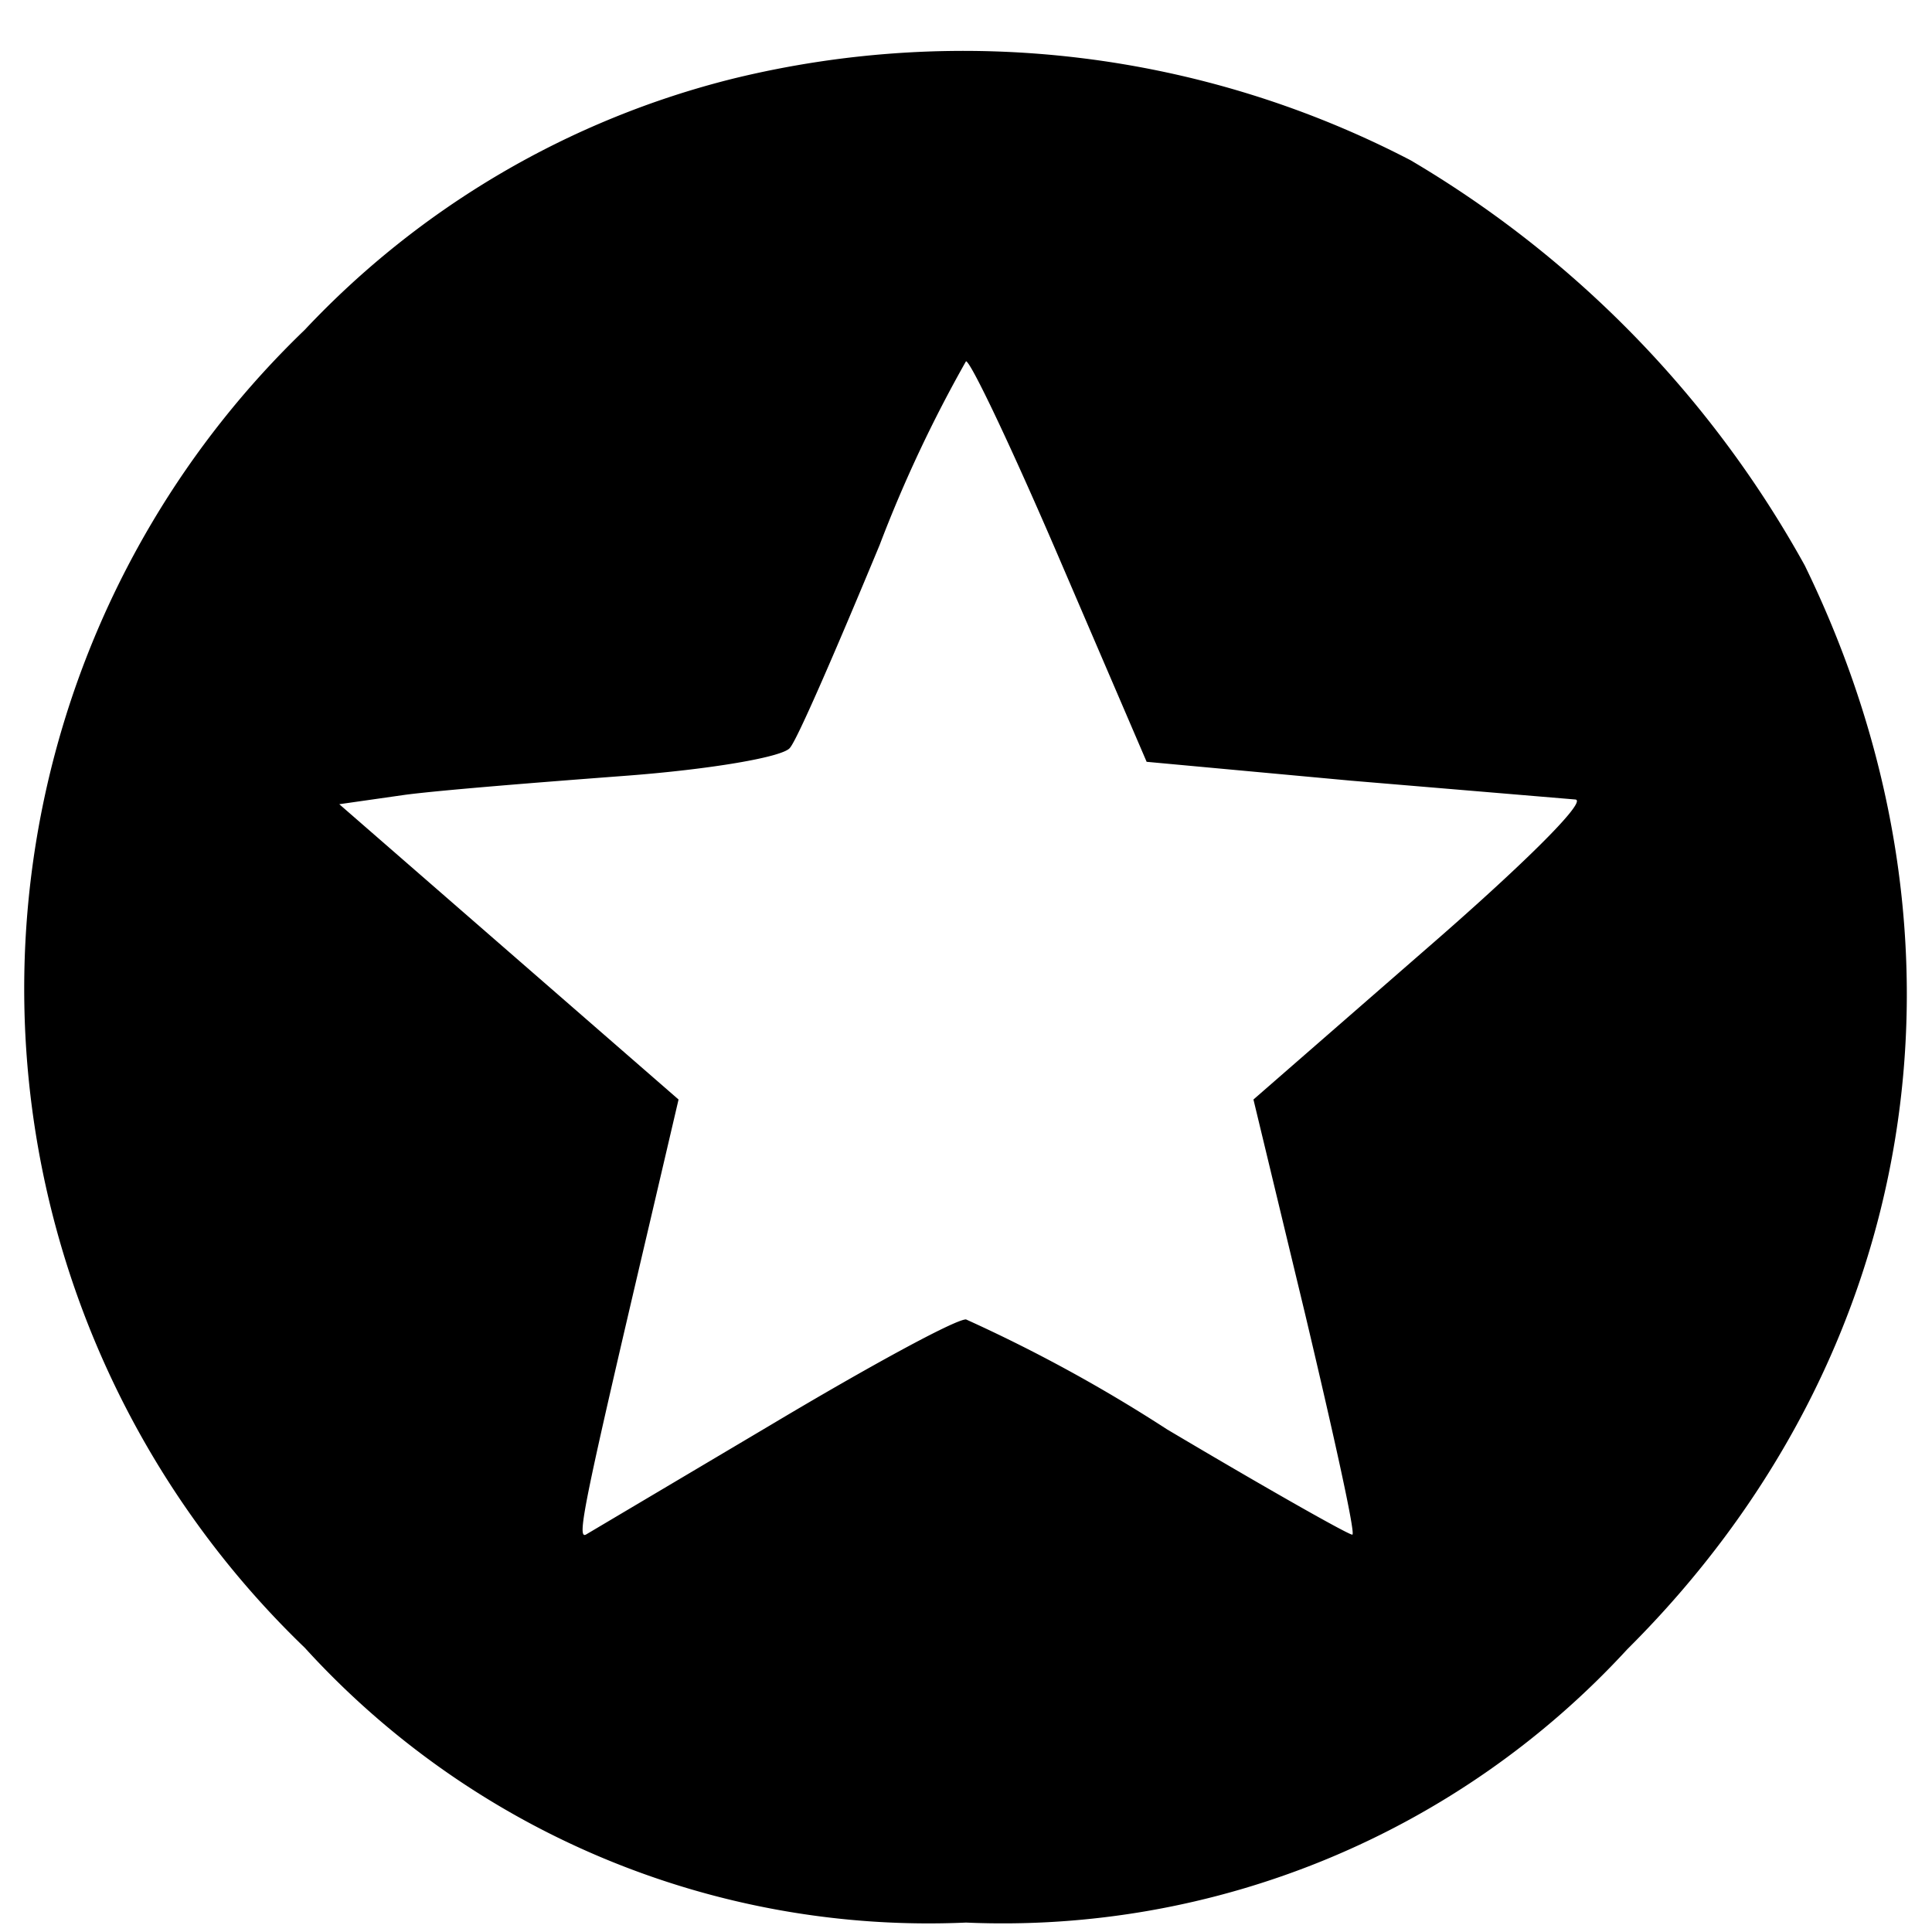 <svg xmlns="http://www.w3.org/2000/svg" width="52" height="52" version="1.0" viewBox="0 0 120 123"><path d="M45.2 5a56 56 0 0 0-27.3 16 58.2 58.2 0 0 0 0 83.9A53.7 53.7 0 0 0 60 122.4a54 54 0 0 0 42.1-17.4c18.7-18.6 23-45 11.3-69a68.3 68.3 0 0 0-25.1-25.8A61.7 61.7 0 0 0 45.2 5zM66 35.7l5.5 12.8 13 1.2 14.3 1.2c.8.1-3.6 4.4-9.6 9.6L78.3 70l3.3 13.7c1.8 7.6 3.2 13.9 3 14-.1.1-5.4-2.9-11.8-6.7A97 97 0 0 0 60 84c-.7 0-6.2 3-12.4 6.7l-11.8 7c-.6.3-.1-2.1 4.1-20l1.8-7.7-10.8-9.4-10.8-9.4 4.2-.6c2.3-.3 8.6-.8 13.9-1.2 5.4-.4 10.2-1.2 10.6-1.8.5-.6 3-6.4 5.7-12.9A85.5 85.5 0 0 1 60 23c.3 0 3 5.7 6 12.7z"/></svg>